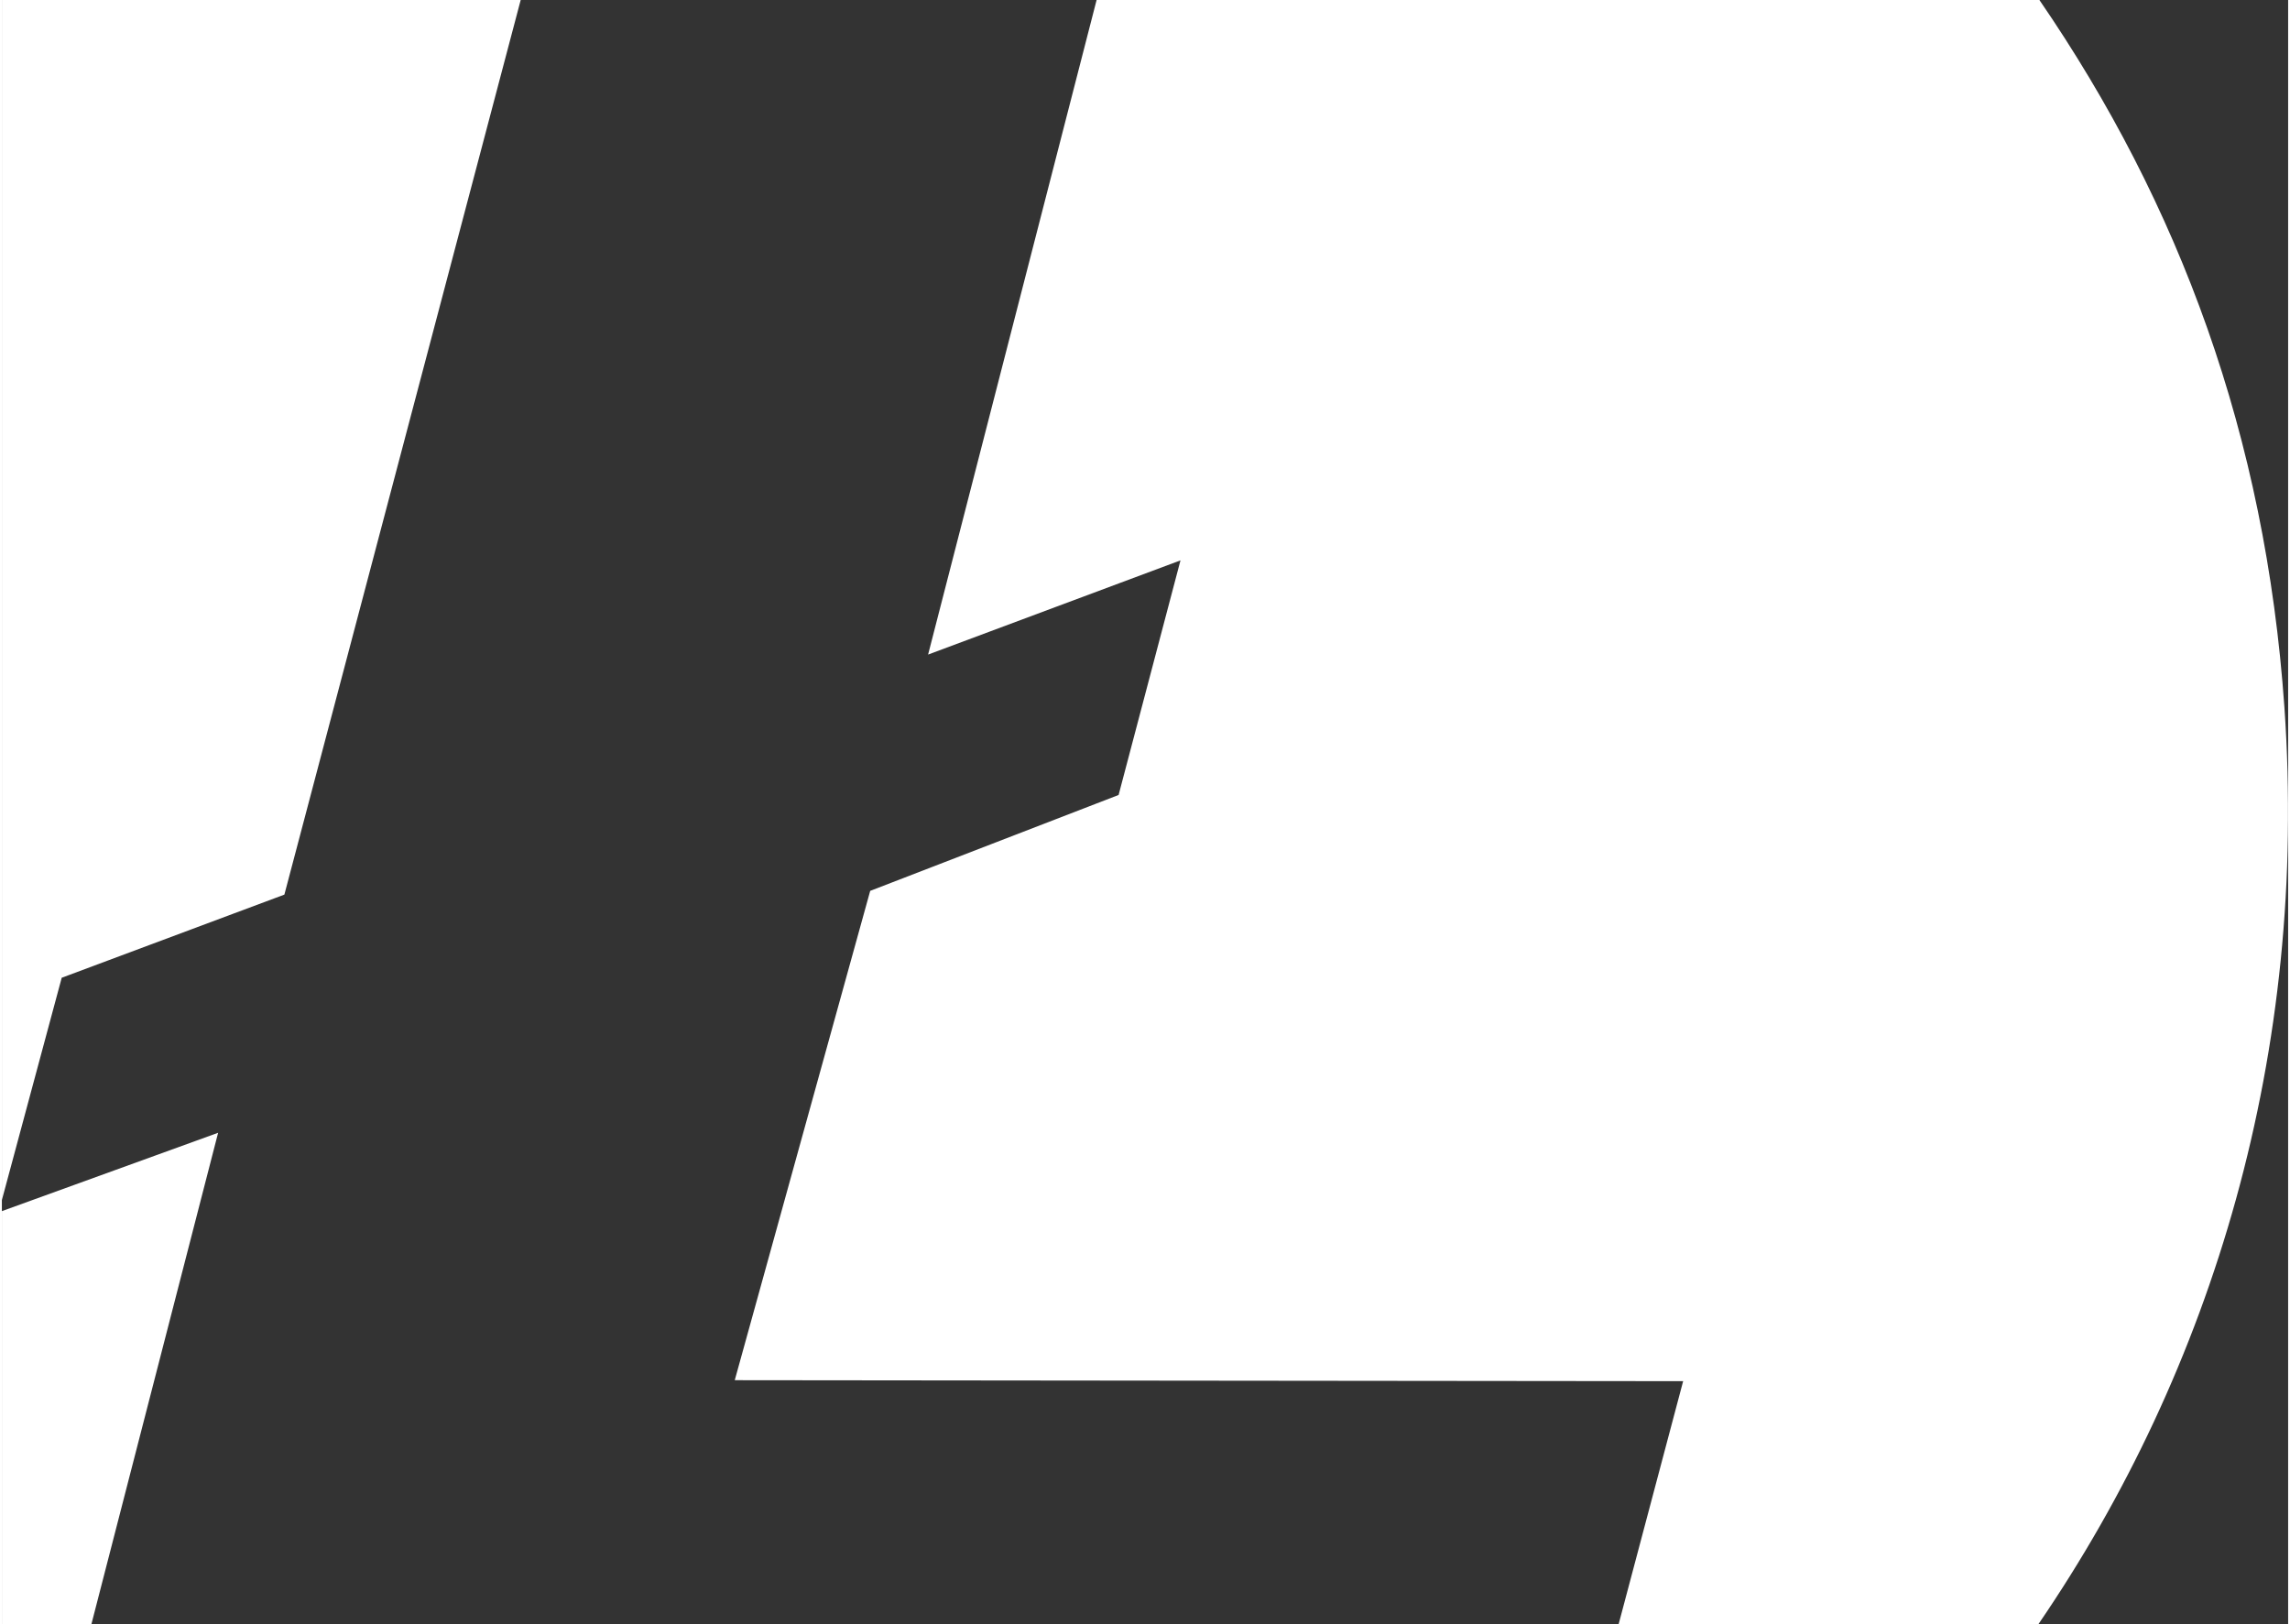 <?xml version="1.0" encoding="UTF-8"?>
<!DOCTYPE svg PUBLIC "-//W3C//DTD SVG 1.1//EN" "http://www.w3.org/Graphics/SVG/1.1/DTD/svg11.dtd">
<!-- Creator: CorelDRAW X7 -->
<svg xmlns="http://www.w3.org/2000/svg" xml:space="preserve" width="0.282in" height="0.2in" version="1.1" style="shape-rendering:geometricPrecision; text-rendering:geometricPrecision; image-rendering:optimizeQuality; fill-rule:evenodd; clip-rule:evenodd"
viewBox="0 0 28154 20000"
 xmlns:xlink="http://www.w3.org/1999/xlink">
 <rect x="0" y="0" width="28154" height="20000" fill="#333333" stroke="none"/>
 <defs>
  <style type="text/css">
   <![CDATA[
    .fil0 {fill:white}
   ]]>
  </style>
 </defs>
 <g id="Layer_x0020_1">
  <path class="fil0" d="M0 0l6389 0 -2910 11017 -2742 1024 -737 2738 0 -14779zm13481 0l11610 0c1726,2516 2783,5364 3017,8708 297,4251 -877,8144 -3028,11292l-5170 0 794 -2991 -11679 -12 1668 -6026 3059 -1181 762 -2889 -3108 1160 2075 -8061zm-12378 20000l-1103 0 0 -5085 2663 -965 -1560 6050z"/>
 </g>
</svg>
